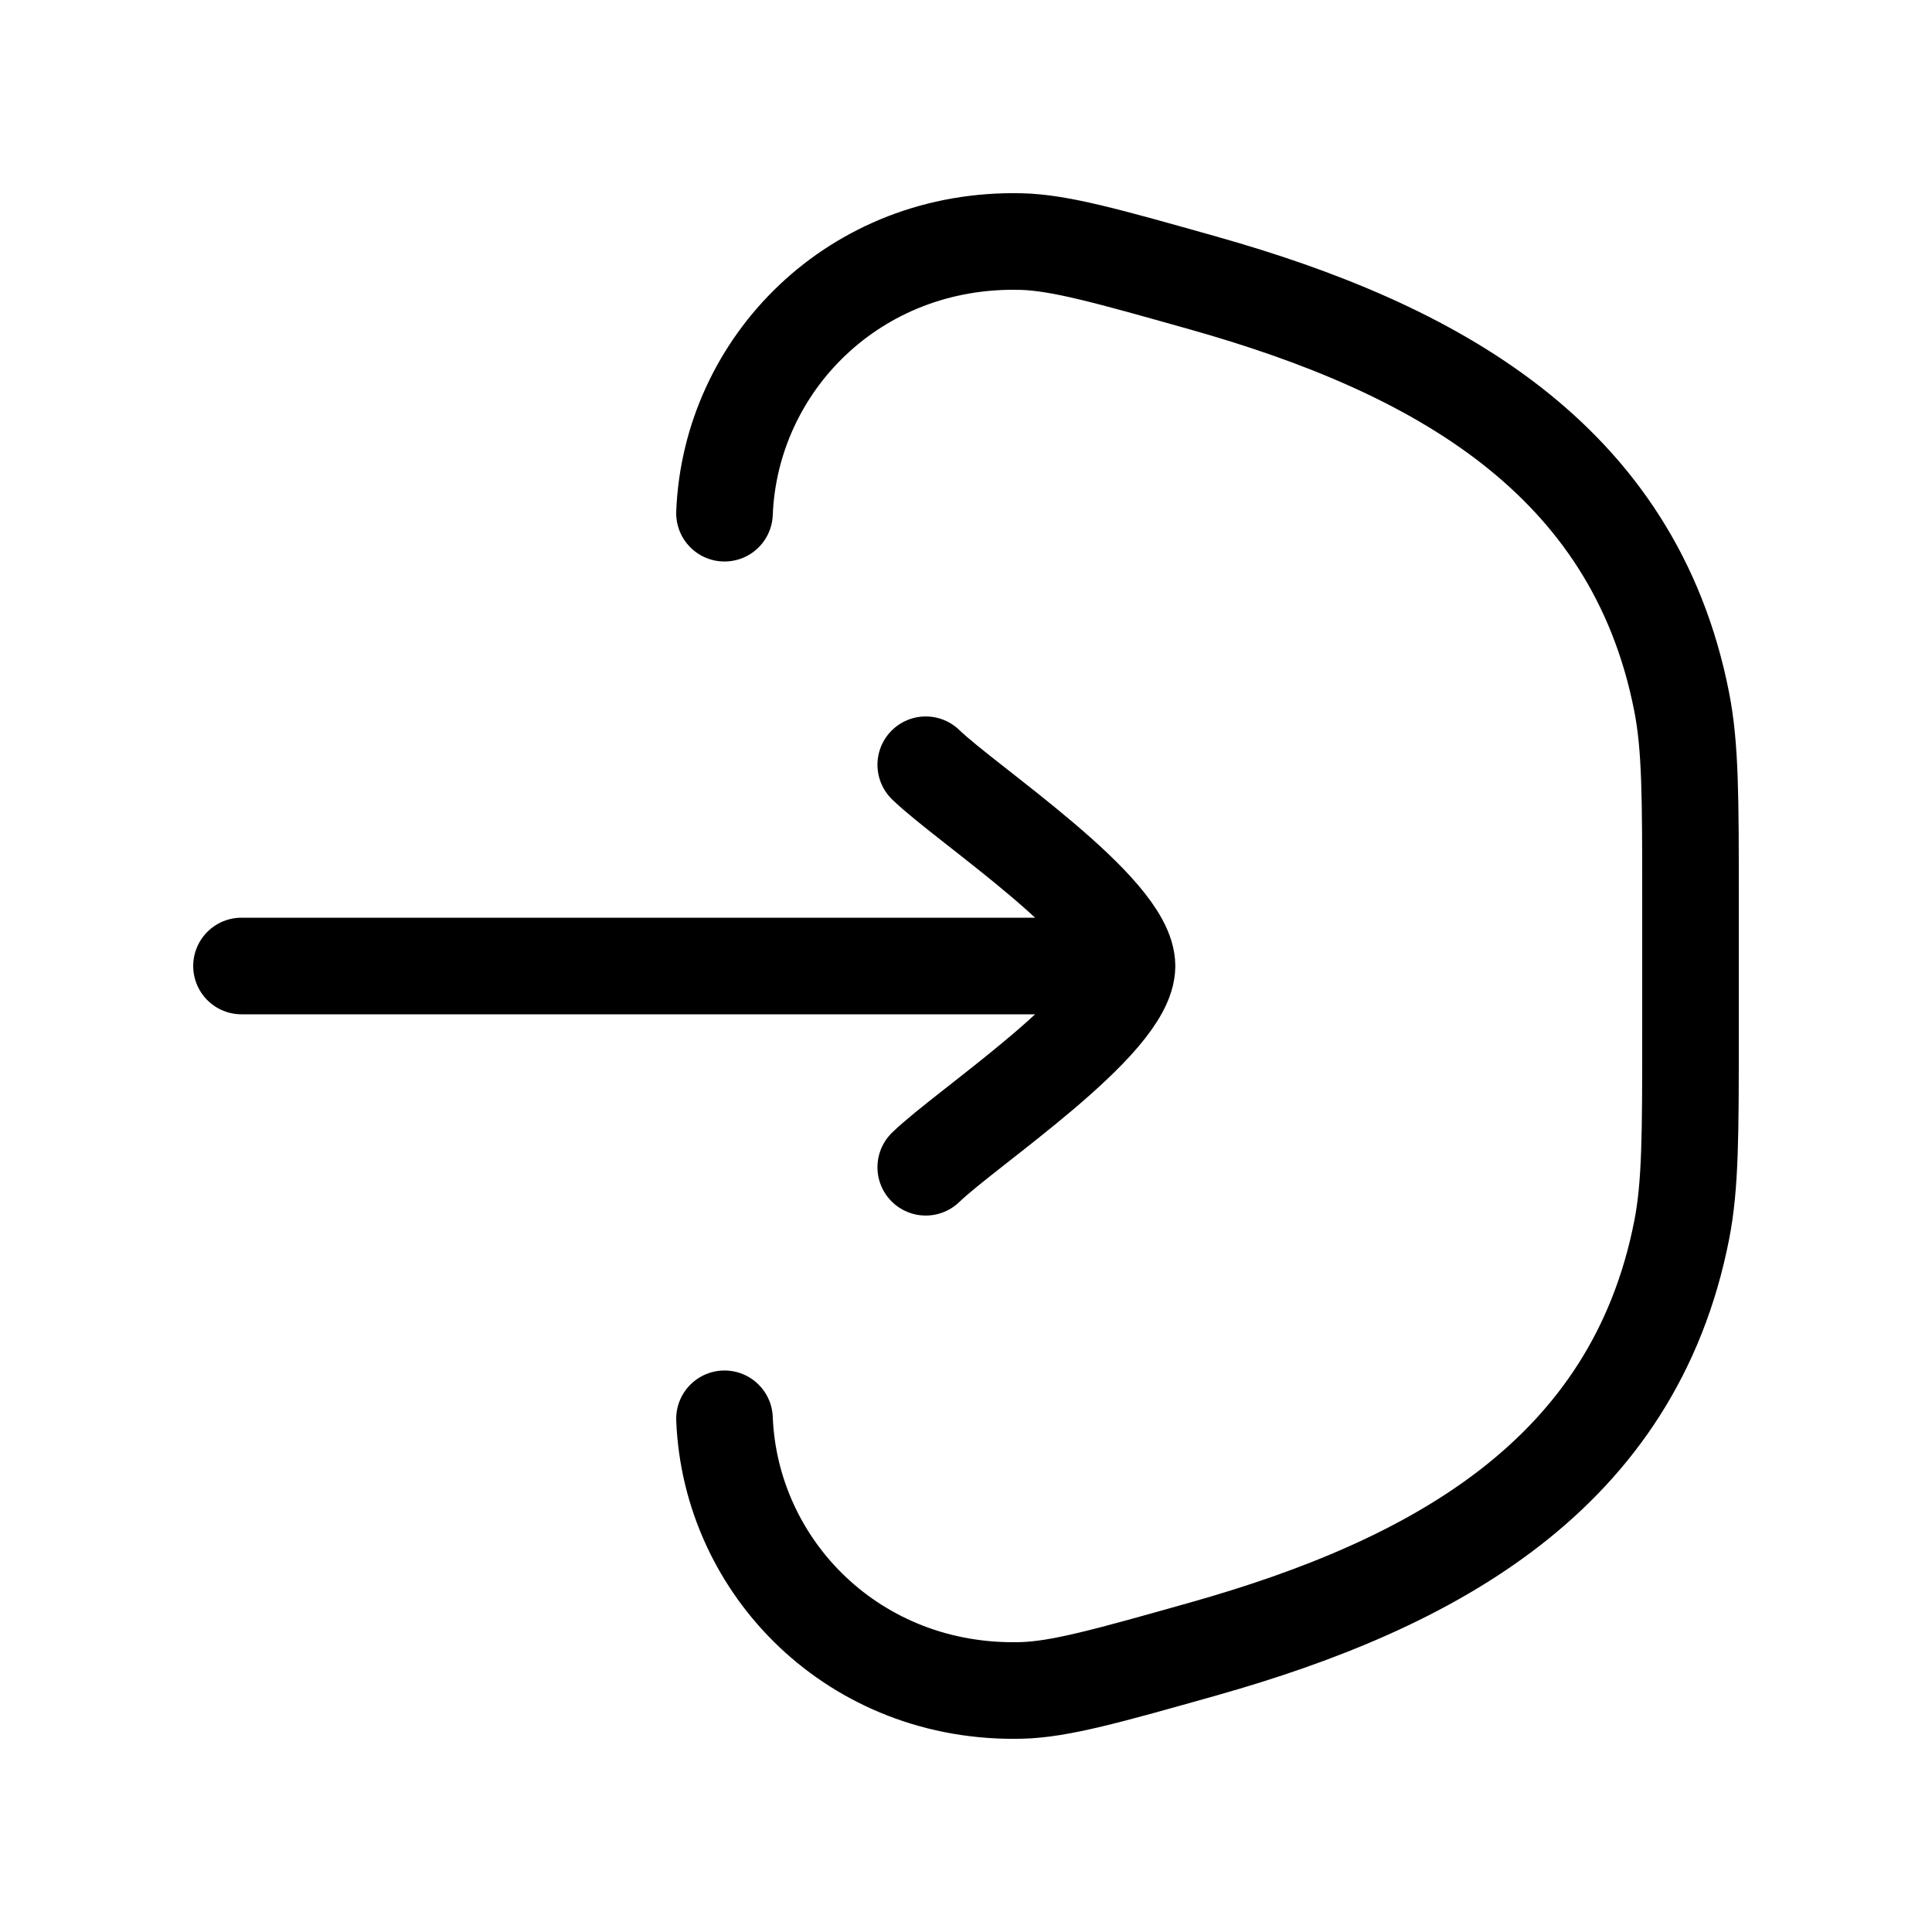 <svg width="30" height="30" viewBox="0 0 30 30" fill="none" xmlns="http://www.w3.org/2000/svg">
<path d="M11.25 22.031C11.342 24.346 13.271 26.312 15.855 26.249C16.457 26.234 17.2 26.024 18.686 25.605C22.263 24.596 25.368 22.901 26.113 19.102C26.25 18.404 26.25 17.618 26.25 16.047L26.25 13.953C26.25 12.382 26.25 11.596 26.113 10.898C25.368 7.1 22.263 5.404 18.686 4.395C17.2 3.976 16.457 3.766 15.855 3.751C13.271 3.688 11.342 5.654 11.25 7.969" stroke="black" stroke-width="1.5" stroke-linecap="round"/>
<path d="M17.5 15H3.75M17.5 15C17.5 14.125 15.007 12.489 14.375 11.875M17.5 15C17.5 15.875 15.007 17.511 14.375 18.125" stroke="black" stroke-width="1.5" stroke-linecap="round" stroke-linejoin="round"/>
</svg>
